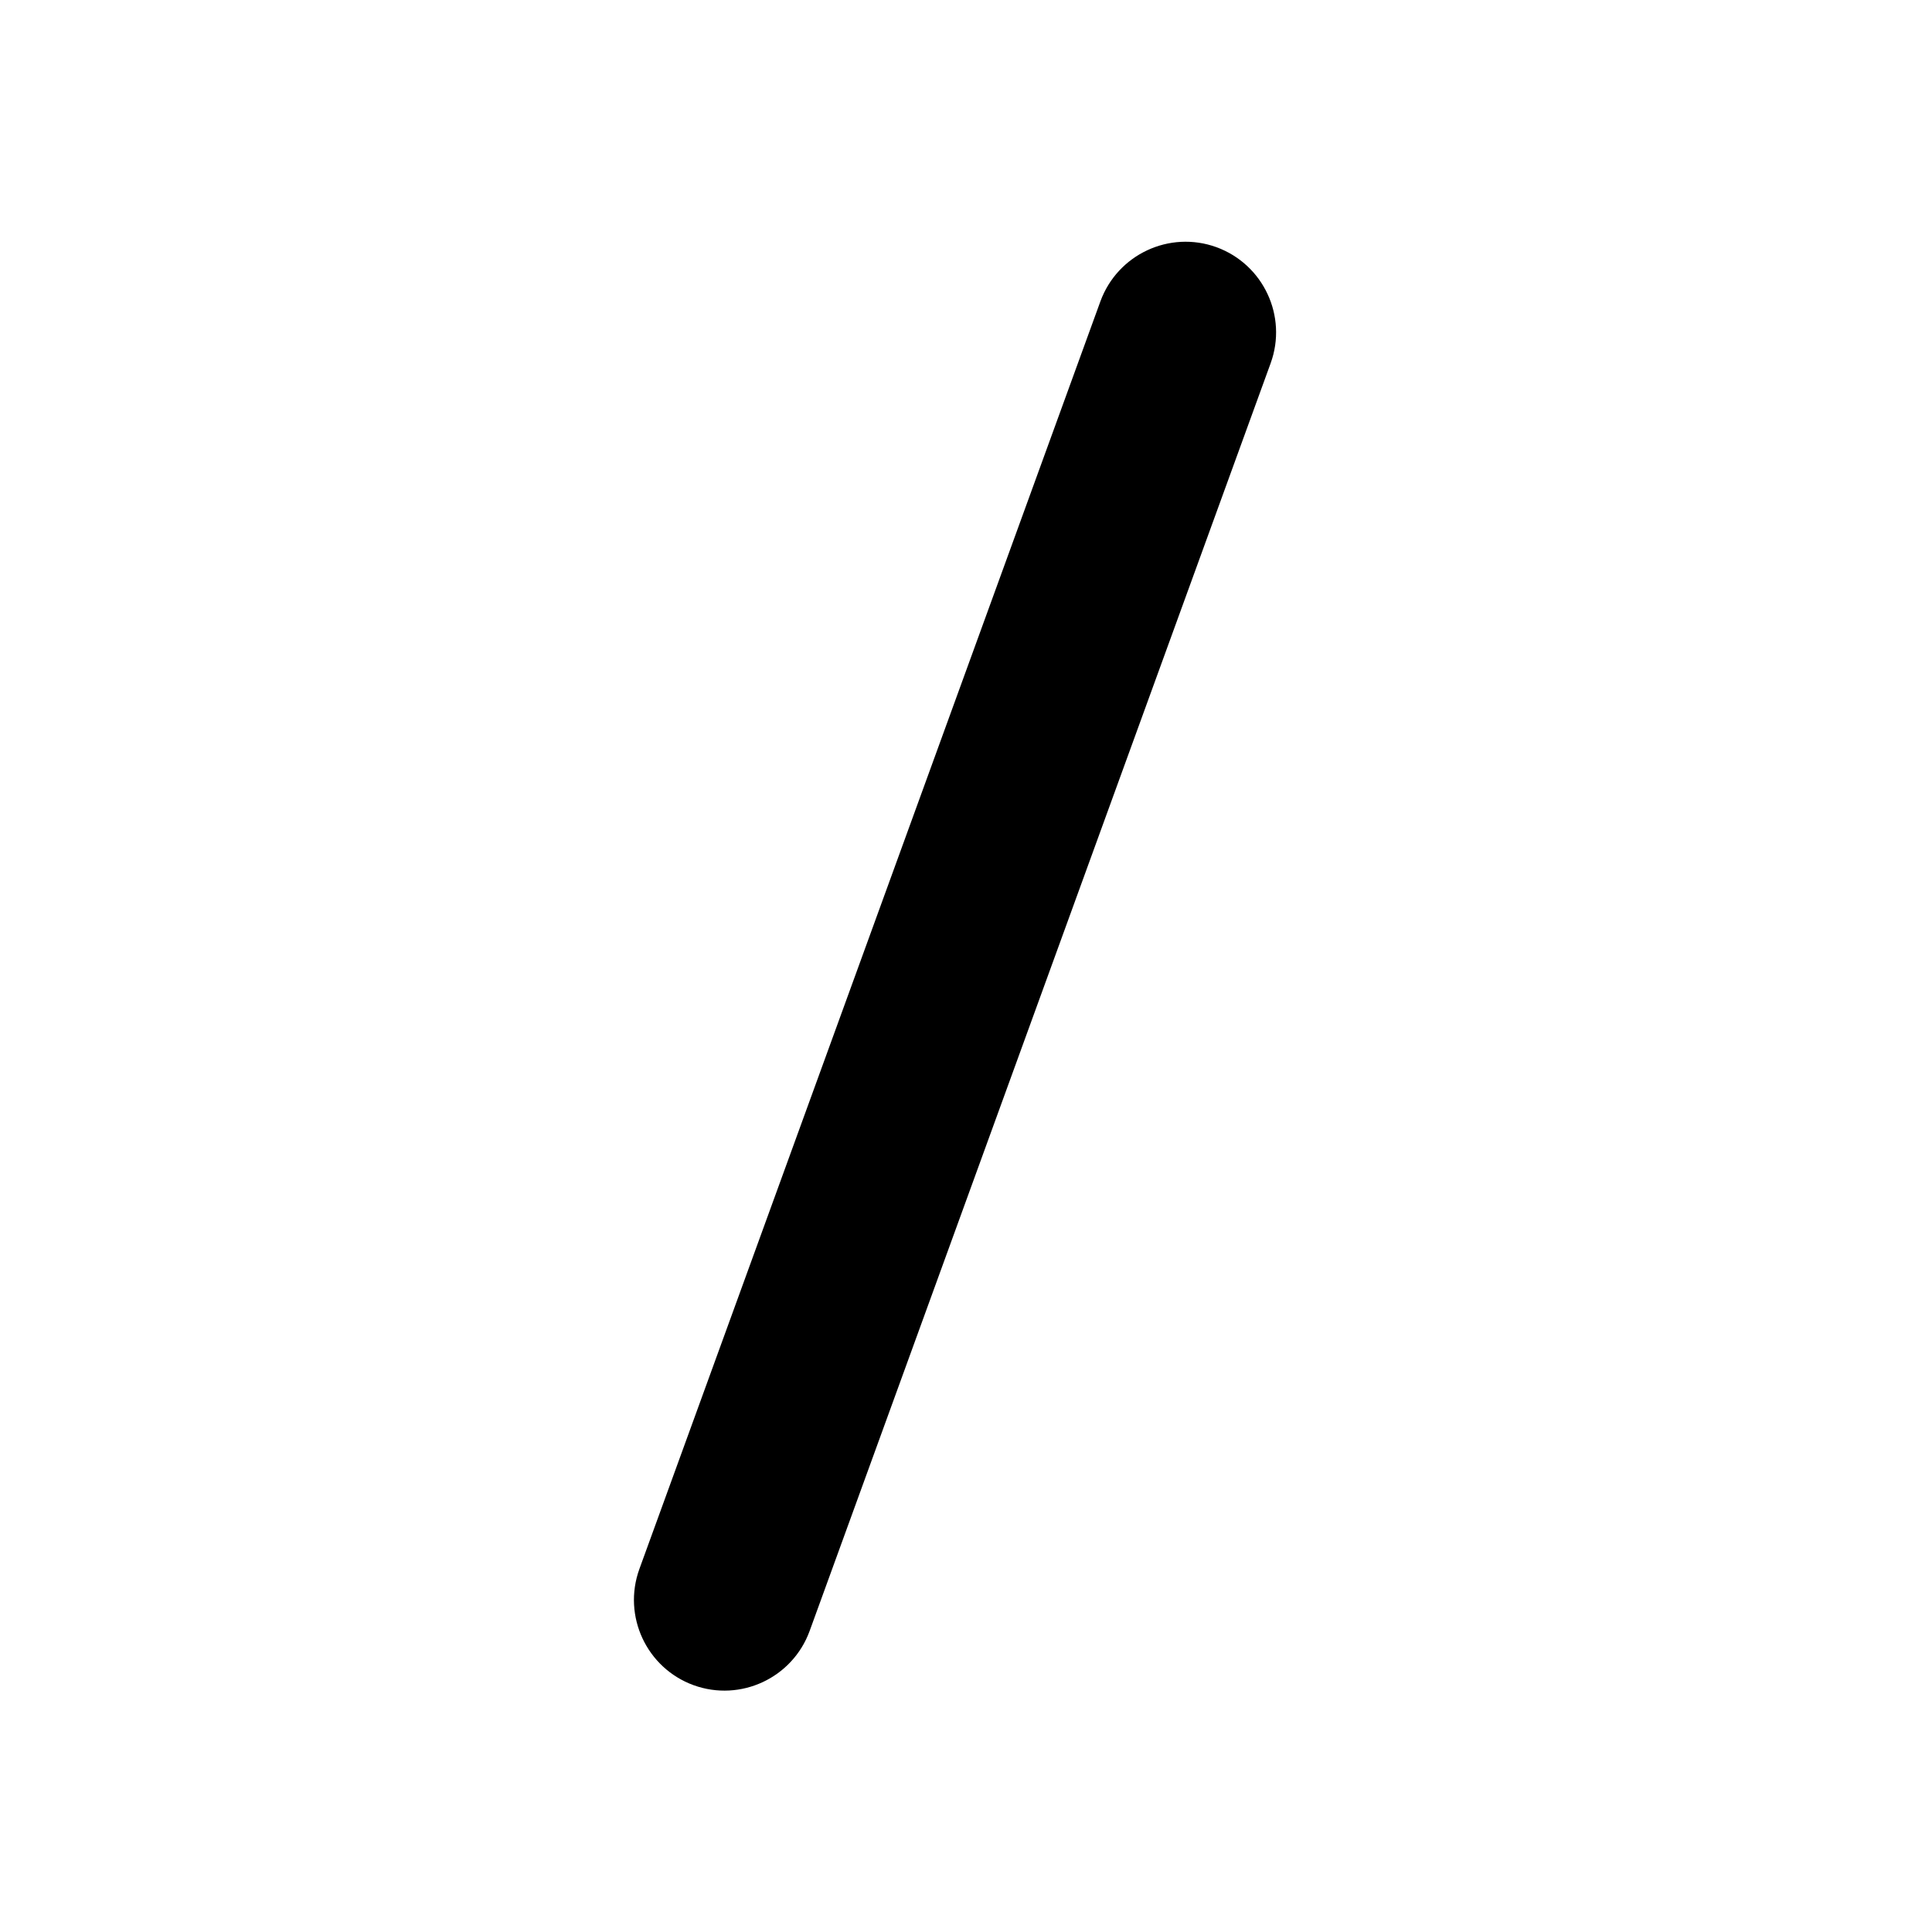 <svg width="16" height="16" viewBox="0 0 16 16" fill="none" xmlns="http://www.w3.org/2000/svg">
<path fillRule="evenodd" clipRule="evenodd" d="M10.074 2.047C10.463 2.189 10.664 2.619 10.523 3.008L6.705 13.507C6.563 13.896 6.133 14.097 5.744 13.956C5.355 13.814 5.154 13.384 5.295 12.994L9.113 2.496C9.255 2.107 9.685 1.906 10.074 2.047Z" fill="currentColor"/>
</svg>
